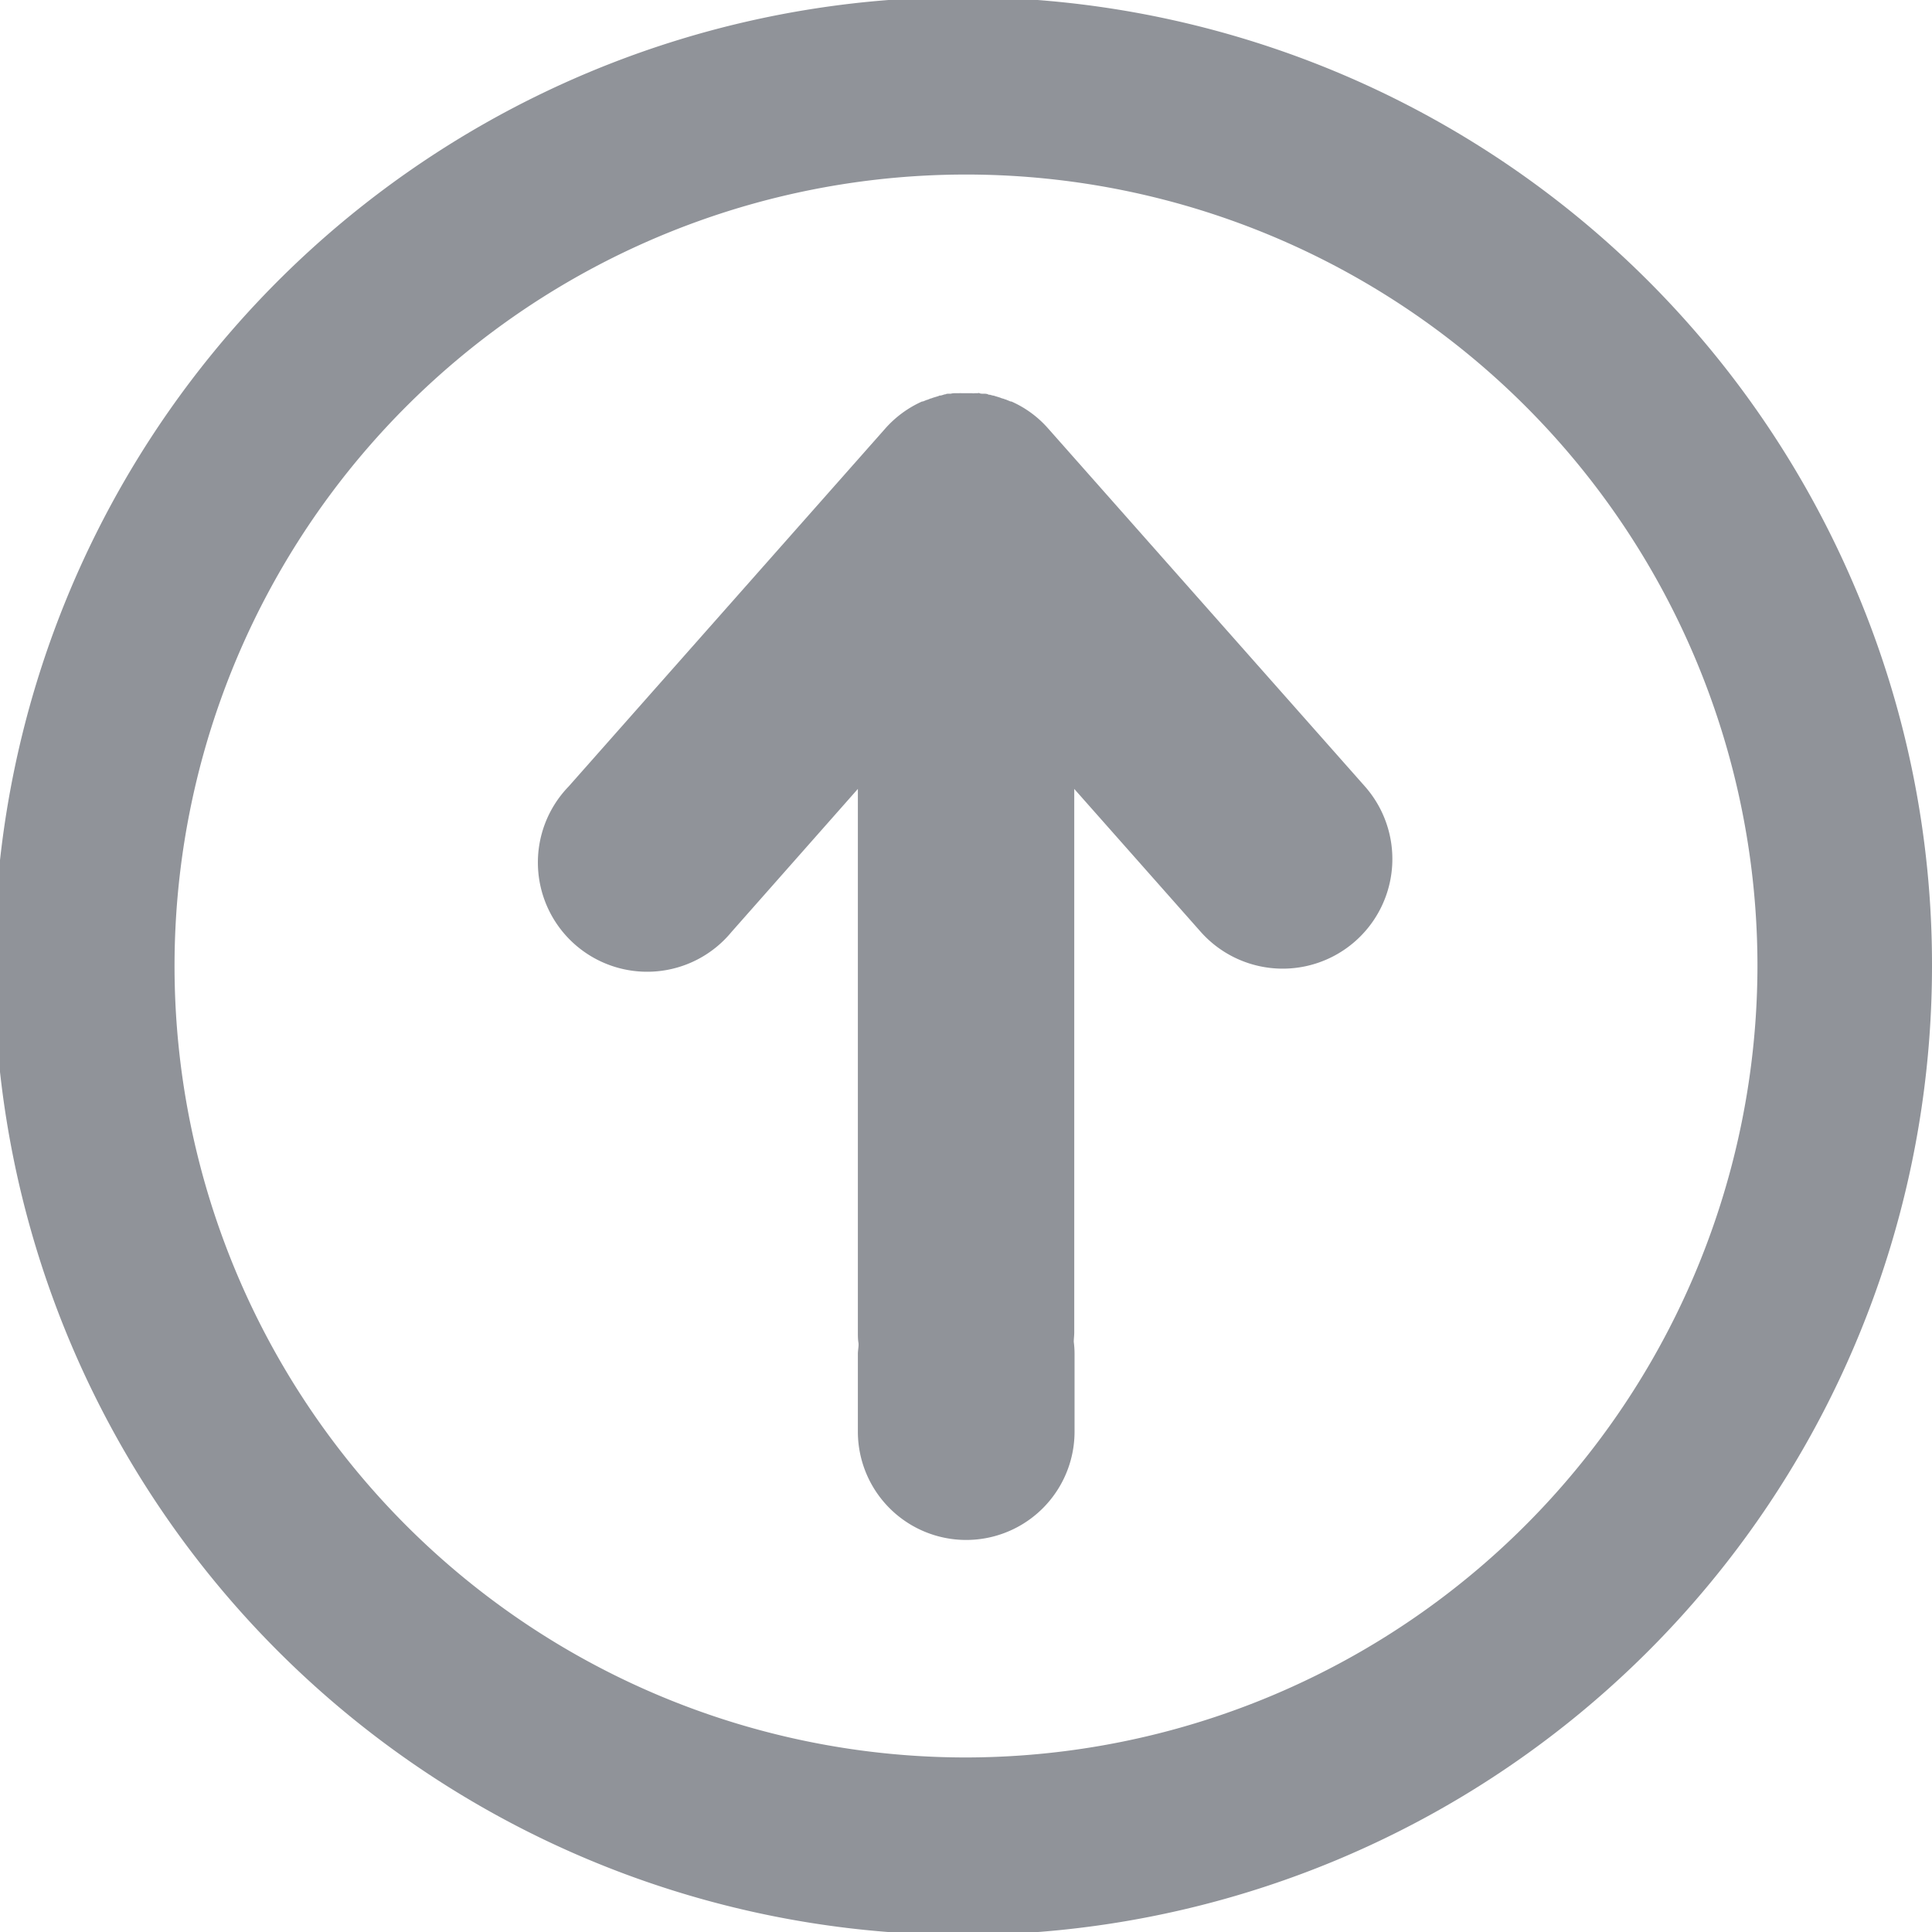 <!-- 图片上传：箭头图标 -->
<svg xmlns="http://www.w3.org/2000/svg" width="32" height="32" viewBox="0 0 32 32">
  <g id="组_1605" data-name="组 1605" transform="translate(-65.2 -63.9)">
    <path id="路径_8465" data-name="路径 8465" d="M95.942,73.672A16.048,16.048,0,1,0,97.2,79.9a15.927,15.927,0,0,0-1.258-6.228ZM81.2,93.009A13.109,13.109,0,1,1,94.309,79.9,13.125,13.125,0,0,1,81.2,93.009Z" transform="translate(0 0)" fill="#909399"/>
    <path id="路径_8466" data-name="路径 8466" d="M355.5,288.708a1.748,1.748,0,0,0-.612-.451s-.009,0-.013,0l-.064-.026a.06.06,0,0,0-.025-.008.237.237,0,0,0-.051-.017.292.292,0,0,1-.034-.013l-.042-.013-.043-.013a.123.123,0,0,0-.038-.009l-.047-.013c-.013,0-.026,0-.034-.009a.214.214,0,0,0-.051-.008c-.013,0-.021,0-.034,0s-.034,0-.051-.008-.026,0-.034,0-.034,0-.051,0a.118.118,0,0,1-.038,0h-.179a.118.118,0,0,0-.038,0c-.017,0-.034,0-.051,0s-.026,0-.034,0a.214.214,0,0,0-.051.008c-.013,0-.021,0-.034,0s-.034,0-.051.008-.025,0-.034.009l-.047.013c-.013,0-.026,0-.038.009l-.043.013-.043.013a.3.3,0,0,0-.034.013c-.017,0-.034.013-.051.017a.06.06,0,0,1-.025.008l-.064.026s-.008,0-.013,0a1.788,1.788,0,0,0-.612.451l-5.243,5.927a1.81,1.81,0,1,0,2.7,2.407l2.092-2.368v9c0,.055,0,.115.009.17s-.009.123-.009.187v1.288a1.794,1.794,0,1,0,3.589,0v-1.288a1.58,1.58,0,0,0-.013-.2c0-.051.008-.1.008-.157v-9l2.092,2.364a1.816,1.816,0,0,0,2.721-2.407Z" transform="translate(-272.936 -217.707)" fill="#909399"/>
  </g>
</svg>
